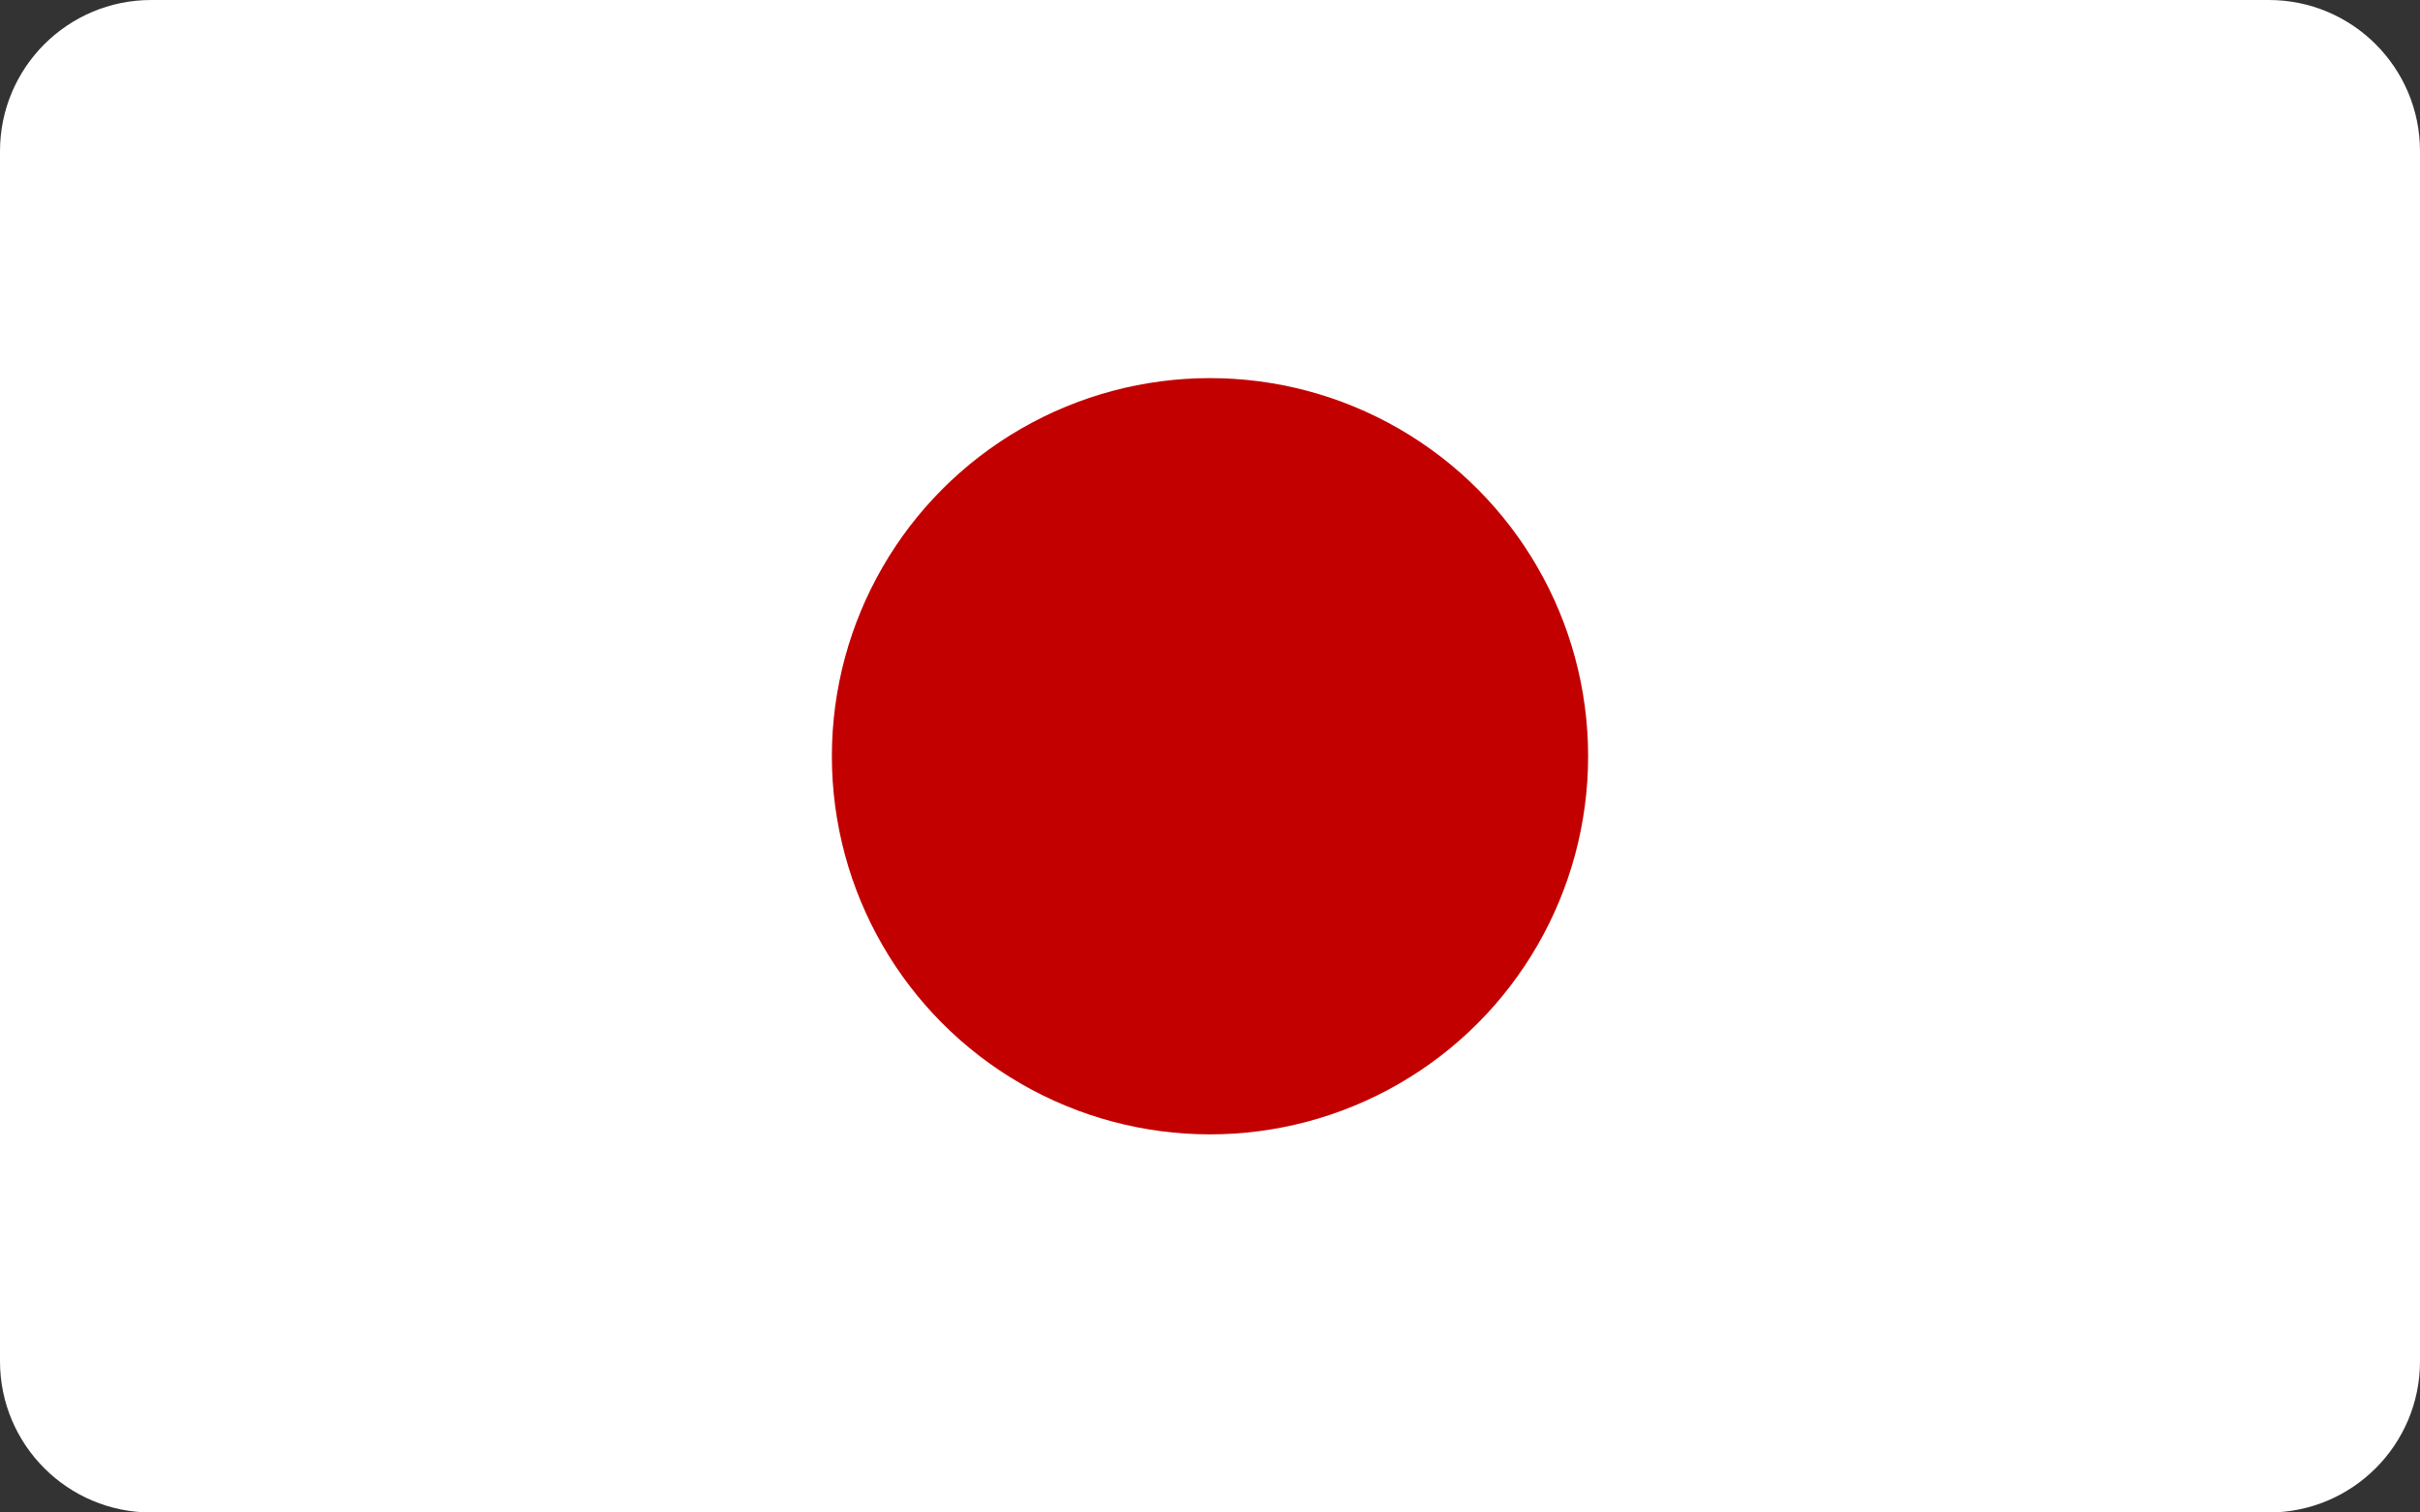 <svg width="32" height="20" viewBox="0 0 32 20" fill="none" xmlns="http://www.w3.org/2000/svg">
<rect x="0" y="0" width="32" height="20" fill="#333333" stroke="none"/>
<path d="M0 2C0 0.895 0.895 0 2 0H30C31.105 0 32 0.895 32 2V18C32 19.105 31.105 20 30 20H2C0.895 20 0 19.105 0 18V2Z" fill="white"/>
<circle cx="16" cy="10" r="5" fill="#C30000"/>
</svg>
